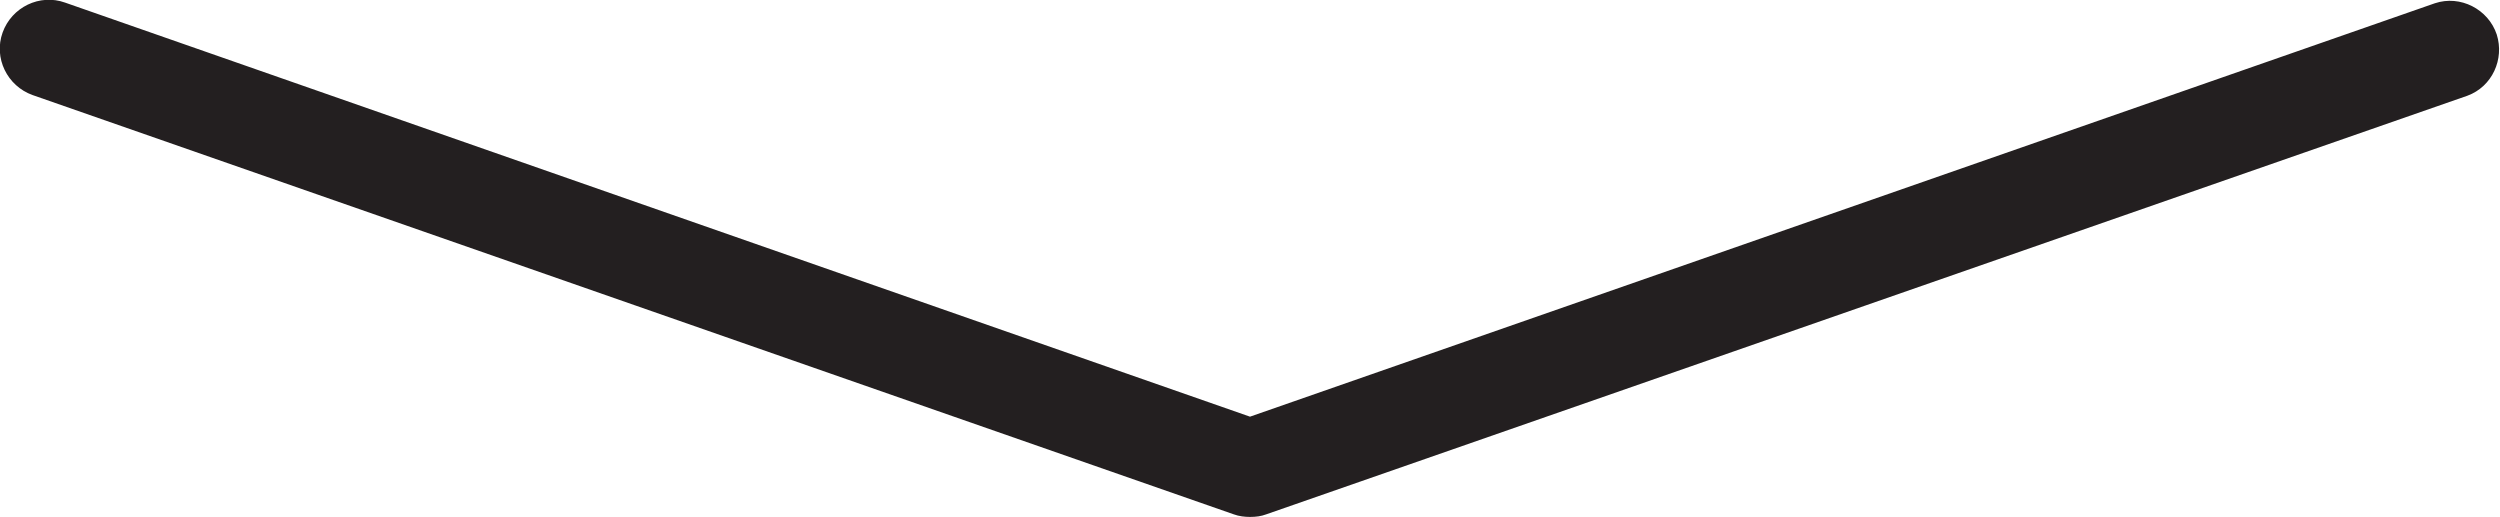 <?xml version="1.0" encoding="utf-8"?>
<!-- Generator: Adobe Illustrator 20.1.0, SVG Export Plug-In . SVG Version: 6.00 Build 0)  -->
<!DOCTYPE svg PUBLIC "-//W3C//DTD SVG 1.1//EN" "http://www.w3.org/Graphics/SVG/1.1/DTD/svg11.dtd">
<svg version="1.1" id="Layer_1" xmlns="http://www.w3.org/2000/svg" xmlns:xlink="http://www.w3.org/1999/xlink" x="0px" y="0px"
	 viewBox="0 0 384 79.4" style="enable-background:new 0 0 384 79.4;" xml:space="preserve">
<style type="text/css">
	.st0{fill:#231F20;}
</style>
<title>Asset 1</title>
<g id="Layer_2">
	<g id="Layer_1-2">
		<path class="st0" d="M192,79.4c-0.8,0-1.7-0.1-2.5-0.4L5,14.6C1.1,13.2-1,8.9,0.4,5S6.1-1,10,0.4L192,64L374,0.5
			c3.9-1.3,8.2,0.9,9.5,4.8c1.2,3.8-0.7,8-4.5,9.4L194.5,79C193.7,79.3,192.9,79.4,192,79.4z"/>
	</g>
</g>
</svg>
